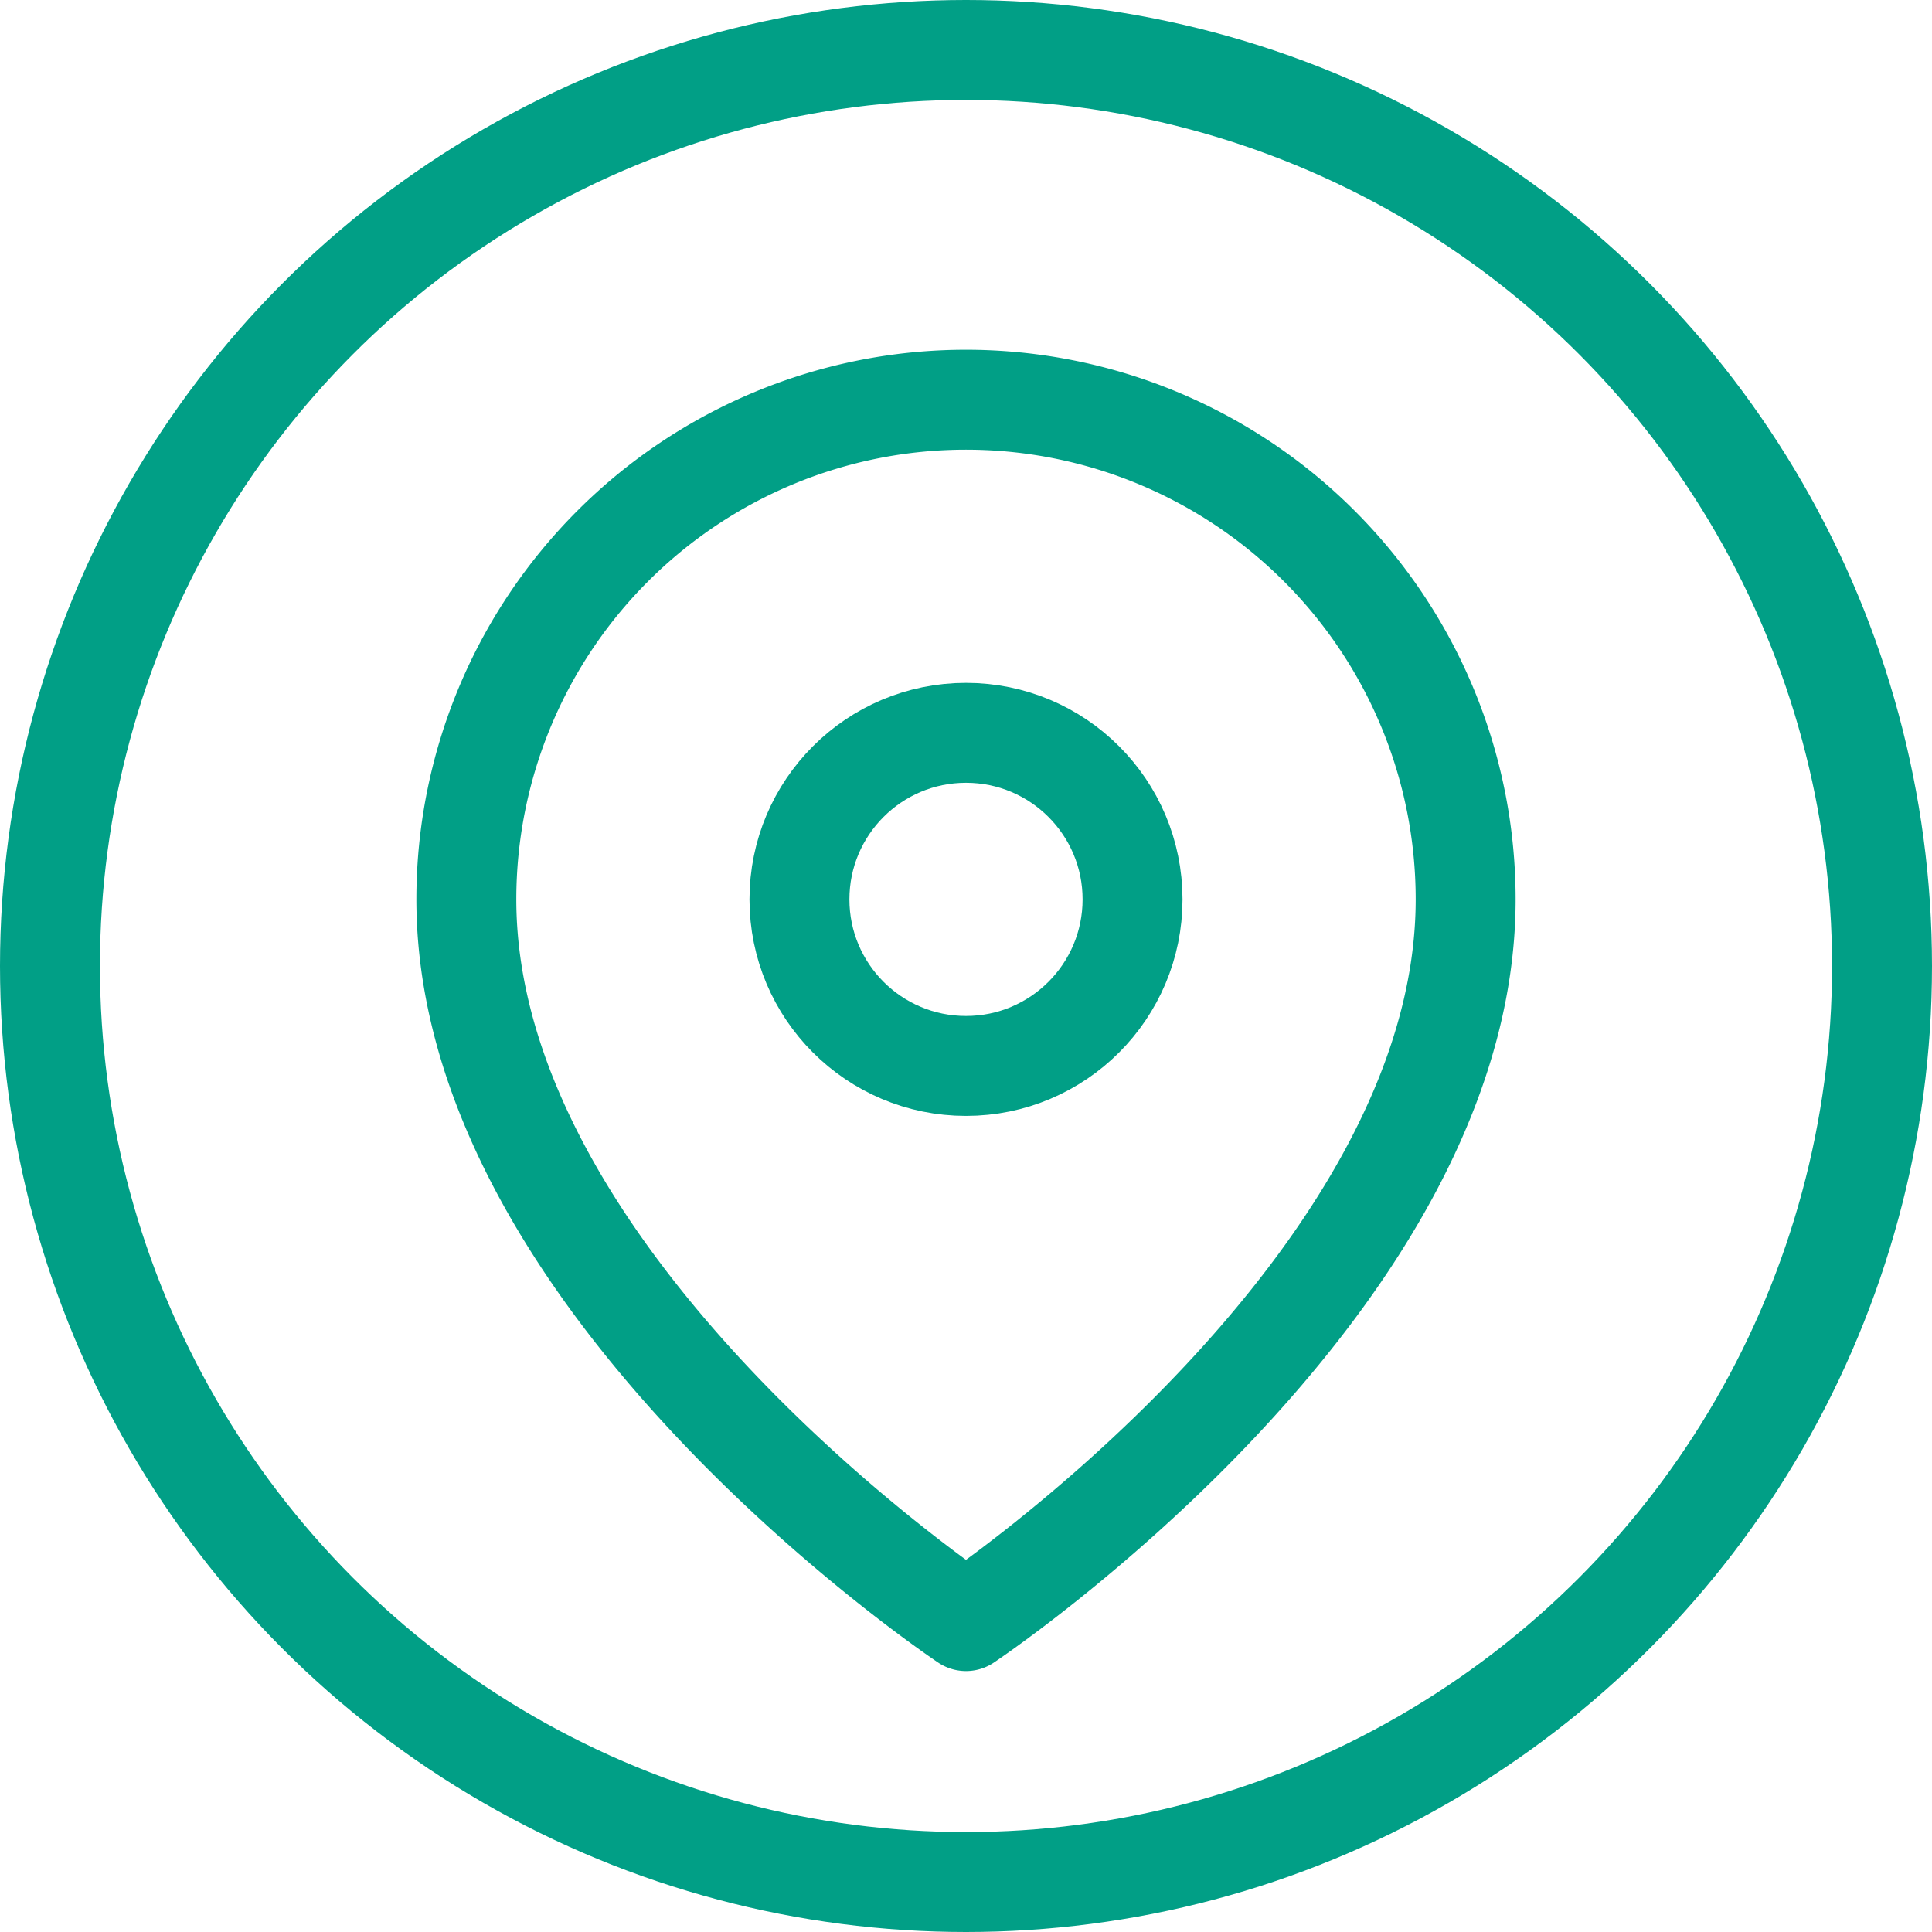 <svg xmlns="http://www.w3.org/2000/svg" width="29" height="29" viewBox="0 0 29 29">
  <g id="Grupo_229" data-name="Grupo 229" transform="translate(-685 -418)">
    <g id="Elipse_23" data-name="Elipse 23" transform="translate(685 418)" fill="none" stroke="#019f86" stroke-width="1.5">
      <circle cx="14.5" cy="14.5" r="14.5" stroke="none"/>
      <circle cx="14.5" cy="14.5" r="13.75" fill="none"/>
    </g>
    <g id="map-pin" transform="translate(689 423)">
      <path id="Trazado_108" data-name="Trazado 108" d="M18,8.5c0,5.833-7.5,10.833-7.5,10.833S3,14.333,3,8.5a7.5,7.5,0,1,1,15,0Z" fill="none" stroke="#019f86" stroke-linecap="round" stroke-linejoin="round" stroke-width="1.5"/>
      <circle id="Elipse_22" data-name="Elipse 22" cx="2.5" cy="2.5" r="2.5" transform="translate(8 6)" fill="none" stroke="#019f86" stroke-linecap="round" stroke-linejoin="round" stroke-width="1.5"/>
    </g>
  </g>
</svg>
